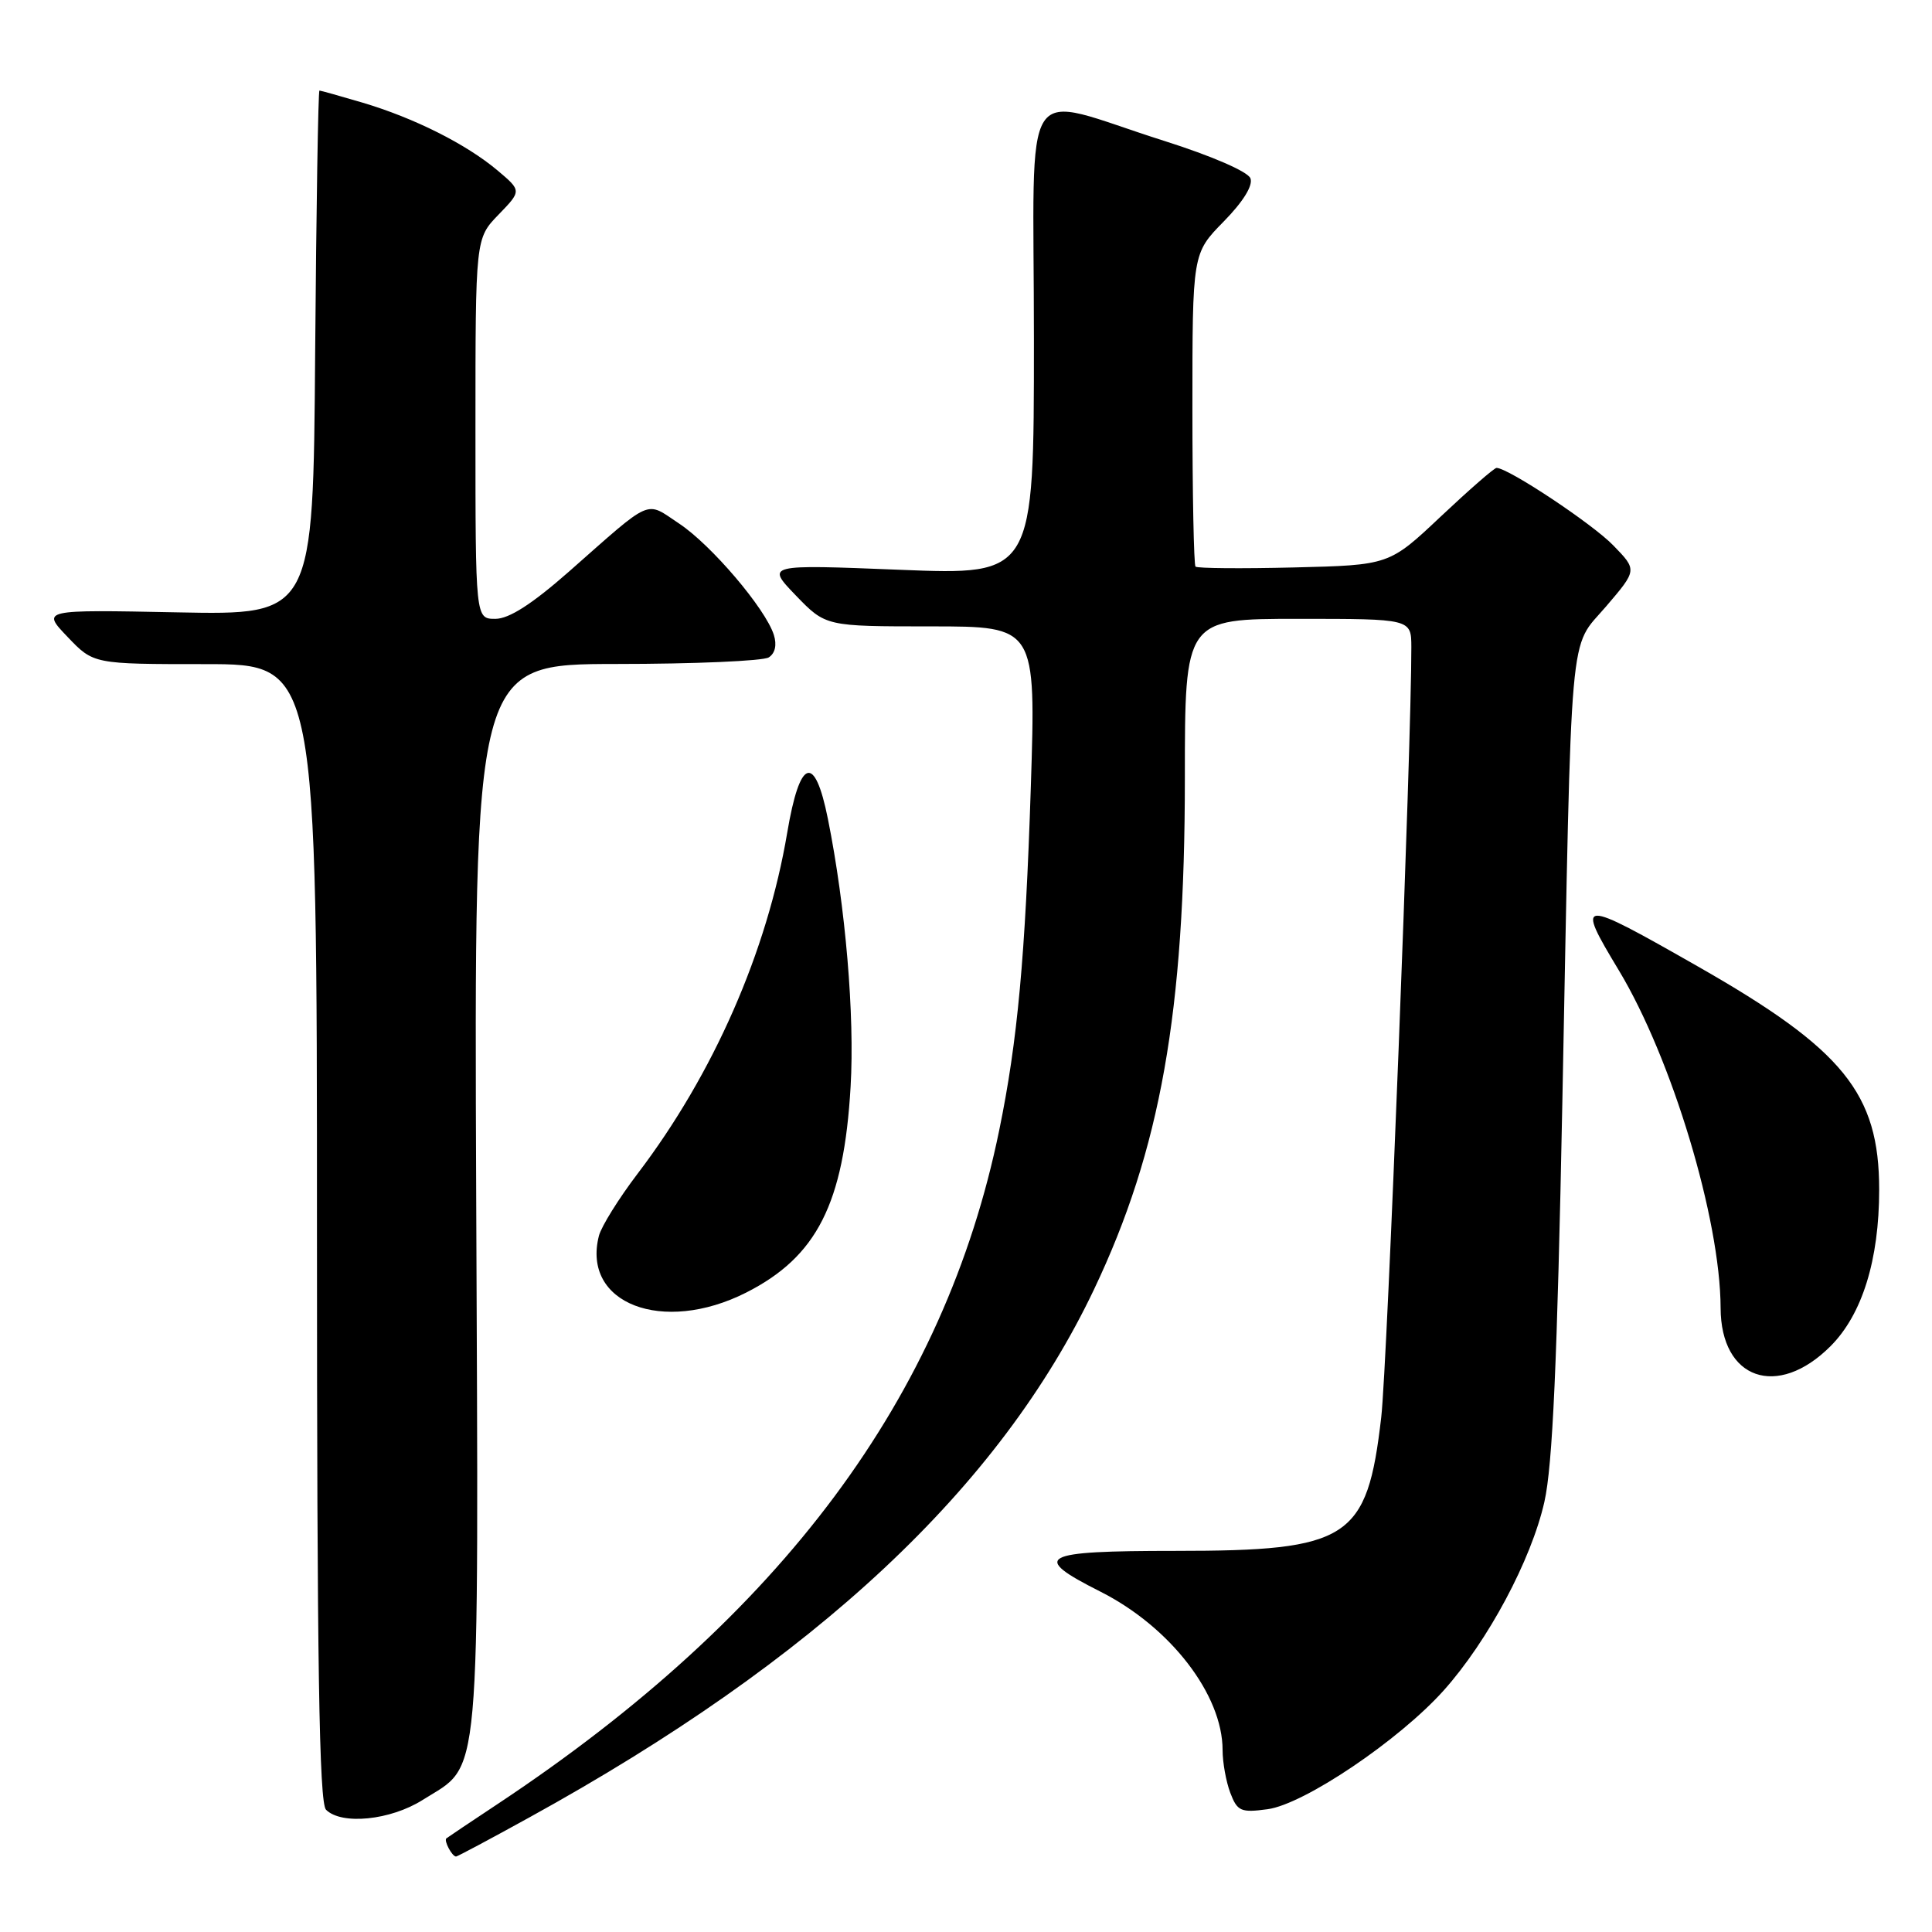 <?xml version="1.0" encoding="UTF-8" standalone="no"?>
<!DOCTYPE svg PUBLIC "-//W3C//DTD SVG 1.1//EN" "http://www.w3.org/Graphics/SVG/1.1/DTD/svg11.dtd" >
<svg xmlns="http://www.w3.org/2000/svg" xmlns:xlink="http://www.w3.org/1999/xlink" version="1.1" viewBox="0 0 256 256">
 <g >
 <path fill="currentColor"
d=" M 70.12 240.83 C 108.13 219.90 132.48 197.13 144.98 170.82 C 153.77 152.32 157.00 134.12 157.00 103.12 C 157.00 82.00 157.00 82.00 172.00 82.00 C 187.00 82.00 187.00 82.00 187.01 85.75 C 187.04 98.38 183.82 180.94 183.02 187.80 C 181.15 203.97 178.79 205.50 155.75 205.50 C 137.78 205.50 136.49 206.20 145.81 210.90 C 155.08 215.58 162.00 224.56 162.00 231.90 C 162.00 233.53 162.46 236.08 163.02 237.56 C 163.95 240.00 164.42 240.21 167.96 239.73 C 172.80 239.08 185.39 230.59 191.30 223.99 C 197.16 217.44 202.91 206.69 204.64 199.00 C 205.73 194.18 206.34 180.49 207.02 146.00 C 208.28 81.26 207.84 86.17 212.81 80.36 C 216.94 75.53 216.94 75.53 213.77 72.27 C 211.01 69.41 199.84 62.00 198.30 62.00 C 197.99 62.00 194.67 64.90 190.91 68.44 C 184.08 74.88 184.08 74.88 171.46 75.19 C 164.51 75.36 158.64 75.31 158.41 75.08 C 158.19 74.85 158.00 65.42 158.00 54.12 C 158.00 33.58 158.00 33.58 162.14 29.36 C 164.73 26.72 166.05 24.58 165.69 23.63 C 165.35 22.74 160.57 20.67 154.30 18.68 C 134.80 12.51 137.00 9.16 137.00 45.03 C 137.00 76.21 137.00 76.21 119.25 75.50 C 101.50 74.79 101.50 74.79 105.45 78.90 C 109.41 83.00 109.41 83.00 123.34 83.00 C 137.27 83.00 137.27 83.00 136.59 104.25 C 135.86 126.78 134.83 137.96 132.40 149.77 C 125.15 185.09 103.61 214.04 66.00 239.00 C 62.42 241.37 59.34 243.44 59.15 243.59 C 58.78 243.88 59.90 246.00 60.43 246.00 C 60.60 246.00 64.96 243.68 70.12 240.83 Z  M 55.99 238.51 C 63.83 233.55 63.42 238.21 63.10 158.75 C 62.81 88.00 62.81 88.00 81.65 87.98 C 92.02 87.98 101.11 87.58 101.86 87.11 C 102.71 86.57 102.96 85.46 102.54 84.13 C 101.44 80.65 94.23 72.18 89.98 69.37 C 85.44 66.36 86.61 65.85 75.39 75.74 C 70.50 80.04 67.45 82.00 65.64 82.00 C 63.00 82.00 63.00 82.00 63.00 56.80 C 63.00 31.60 63.00 31.60 66.06 28.44 C 69.12 25.28 69.12 25.28 65.92 22.58 C 61.77 19.09 54.89 15.64 48.07 13.61 C 45.08 12.73 42.50 12.00 42.33 12.00 C 42.16 12.00 41.91 27.64 41.76 46.75 C 41.50 81.50 41.50 81.50 23.50 81.14 C 5.50 80.78 5.50 80.78 8.95 84.39 C 12.39 88.00 12.39 88.00 27.20 88.00 C 42.00 88.00 42.00 88.00 42.00 163.30 C 42.00 220.53 42.29 238.89 43.20 239.80 C 45.25 241.85 51.73 241.20 55.99 238.51 Z  M 242.55 178.38 C 246.75 174.18 249.00 166.95 249.00 157.63 C 249.00 144.89 244.26 139.05 225.03 128.09 C 209.08 119.00 208.74 119.01 214.50 128.57 C 221.54 140.26 227.95 161.53 227.99 173.30 C 228.01 182.79 235.52 185.41 242.55 178.38 Z  M 98.86 171.28 C 108.24 166.53 111.81 159.50 112.71 143.98 C 113.26 134.57 112.04 120.13 109.70 108.50 C 107.95 99.78 105.98 100.45 104.31 110.34 C 101.65 126.11 94.54 142.30 84.50 155.50 C 81.99 158.80 79.68 162.51 79.36 163.75 C 77.06 172.73 87.79 176.87 98.86 171.28 Z "/>
</g>
</svg>